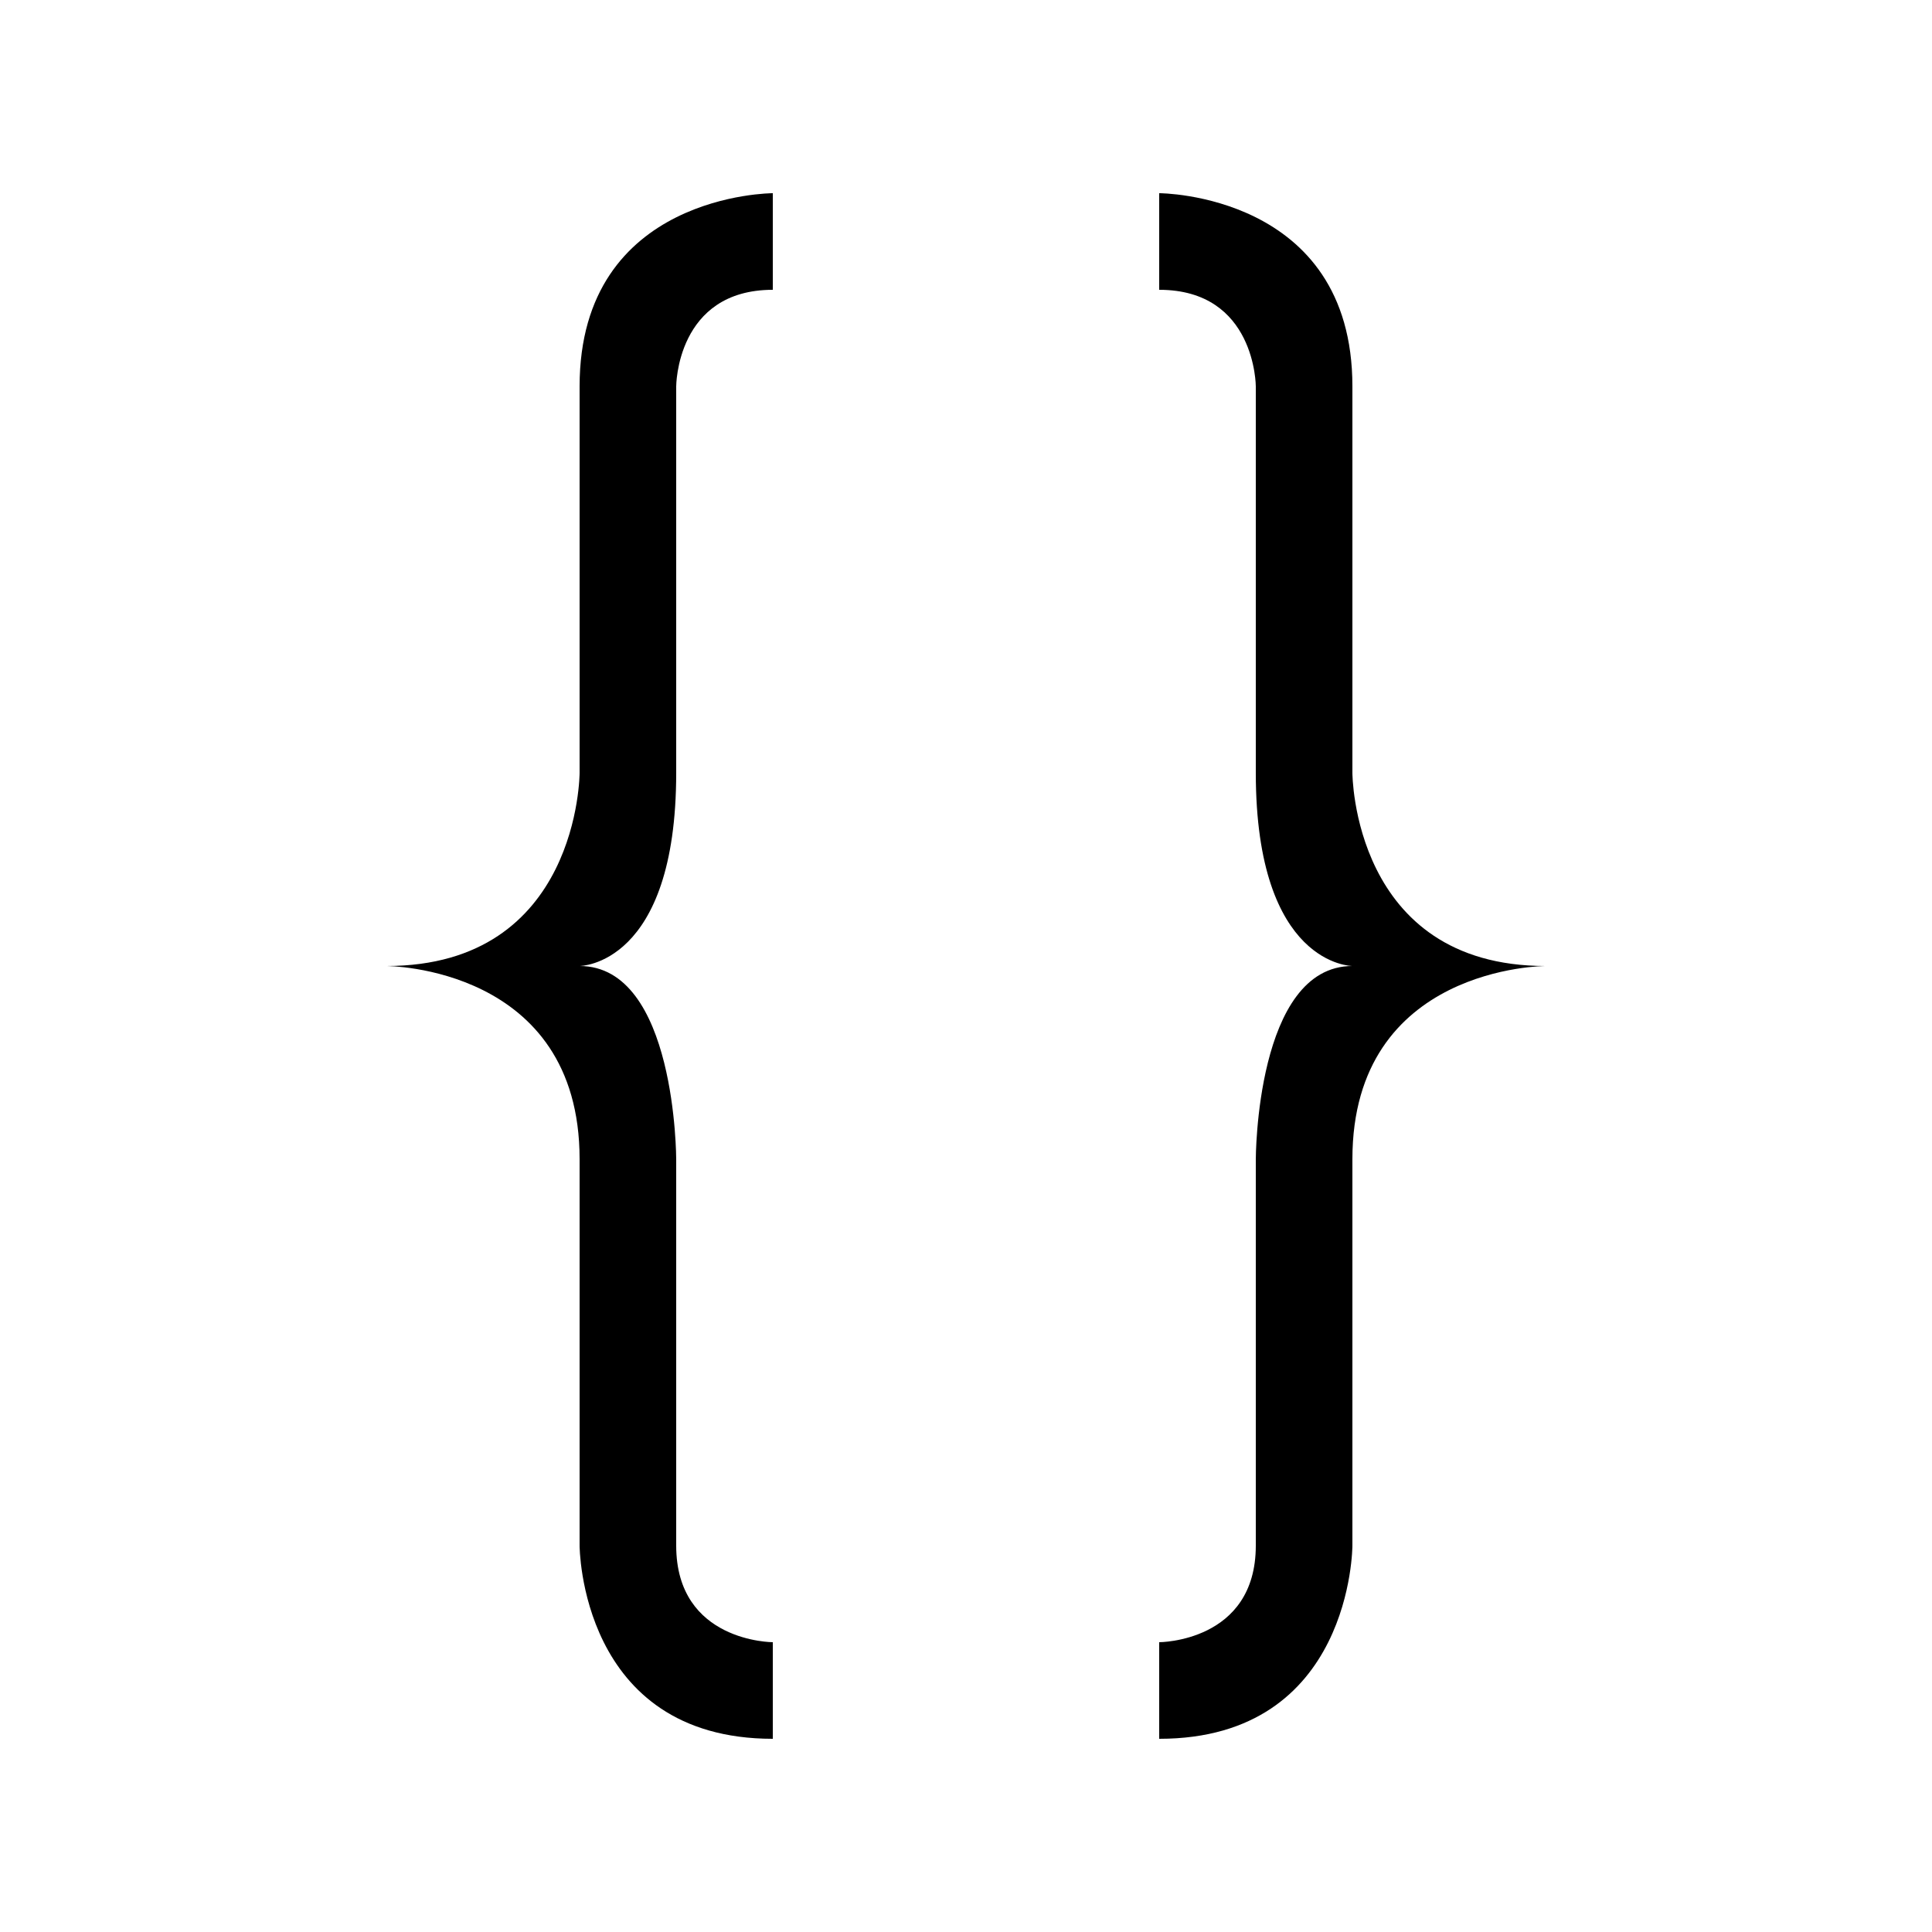 <?xml version="1.0" encoding="UTF-8" standalone="no"?>
<svg width="100px" height="100px" viewBox="0 0 100 100" version="1.1" xmlns="http://www.w3.org/2000/svg" xmlns:xlink="http://www.w3.org/1999/xlink" xmlns:sketch="http://www.bohemiancoding.com/sketch/ns">
    <!-- Generator: Sketch 3.3.1 (12005) - http://www.bohemiancoding.com/sketch -->
    <title>25-04-2015 brackets</title>
    <desc>Created with Sketch.</desc>
    <defs></defs>
    <g id="January" stroke="none" stroke-width="1" fill="none" fill-rule="evenodd" sketch:type="MSPage">
        <g id="25-04-2015-brackets" sketch:type="MSArtboardGroup" fill="#000000">
            <path d="M40,10 C40,10 30,10 30,20 L30,40 C30,40 30,50 20,50 C20,50 30,50 30,60 L30,80 C30,80 30,90 40,90 L40,85 C40,85 35,85 35,80 C35,75 35,60 35,60 C35,60 35,50 30,50 C30,50 35,50 35,40 C35,30 35,20 35,20 C35,20 35,15 40,15 L40,10 Z M60,10 C60,10 70,10 70,20 L70,40 C70,40 70,50 80,50 C80,50 70,50 70,60 L70,80 C70,80 70,90 60,90 L60,85 C60,85 65,85 65,80 C65,75 65,60 65,60 C65,60 65,50 70,50 C70,50 65,50 65,40 C65,30 65,20 65,20 C65,20 65,15 60,15 L60,10 Z" id="brackets" sketch:type="MSShapeGroup"></path>
        </g>
    </g>
</svg>